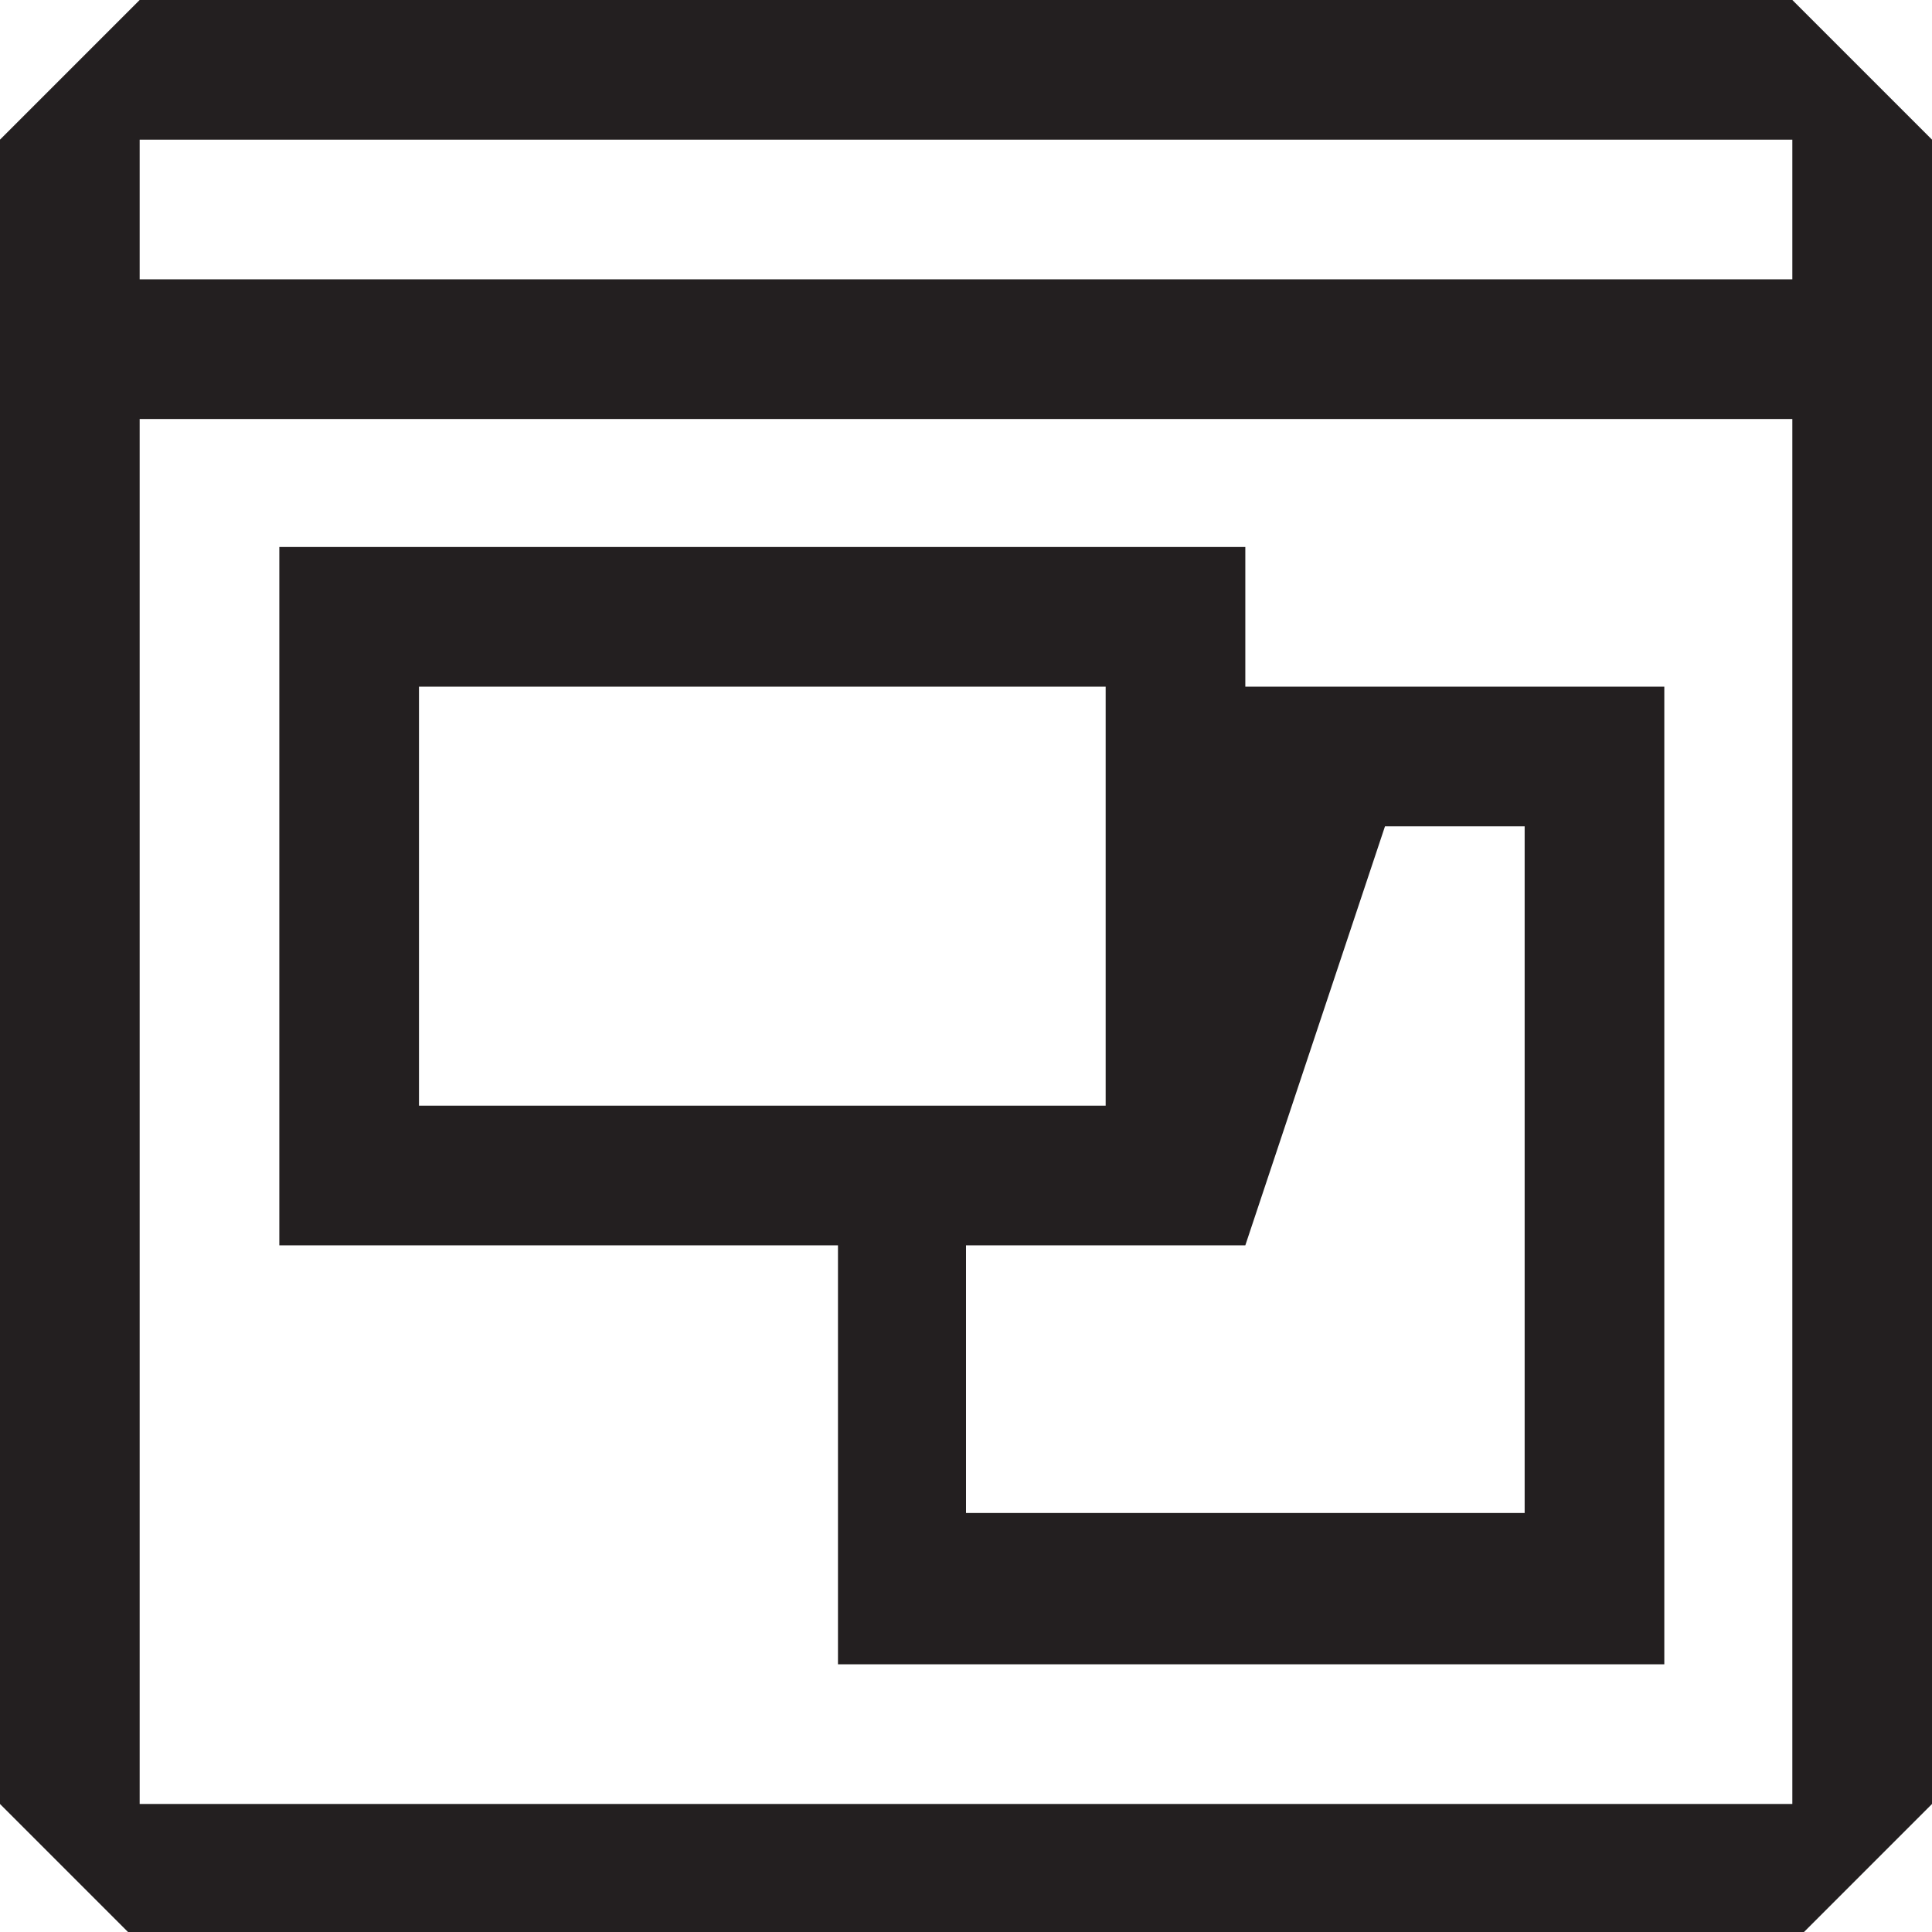 <!-- Generator: Adobe Illustrator 18.0.0, SVG Export Plug-In  -->
<svg version="1.1"
	 xmlns="http://www.w3.org/2000/svg" xmlns:xlink="http://www.w3.org/1999/xlink" xmlns:a="http://ns.adobe.com/AdobeSVGViewerExtensions/3.0/"
	 x="0px" y="0px" width="16.6px" height="16.6px" viewBox="0 0 16.6 16.6" enable-background="new 0 0 16.6 16.6"
	 xml:space="preserve">
<defs>
</defs>
<path fill-rule="evenodd" clip-rule="evenodd" fill="#231F20" d="M1.2,2.4V1.2h14.2v1.2H1.2L1.2,2.4z M1.2,15.4V3.6h14.2v11.9H1.2
	L1.2,15.4z M0,1.2v1.2v1.2v11.9l1.2,1.2h14.2l1.2-1.2V3.6V2.4V1.2L15.4,0H1.2L0,1.2L0,1.2z M8.3,10.7h2.4l1.2-3.6h1.2v5.9H8.3V10.7
	L8.3,10.7z M3.6,5.9h5.9v3.6H3.6V5.9L3.6,5.9z M2.4,4.7v1.2v3.6v1.2h1.2h3.6v2.4v1.2h5.9h1.2v-1.2V7.1V5.9h-1.2h-2.4V4.7H3.6H2.4
	L2.4,4.7z"/>
</svg>
